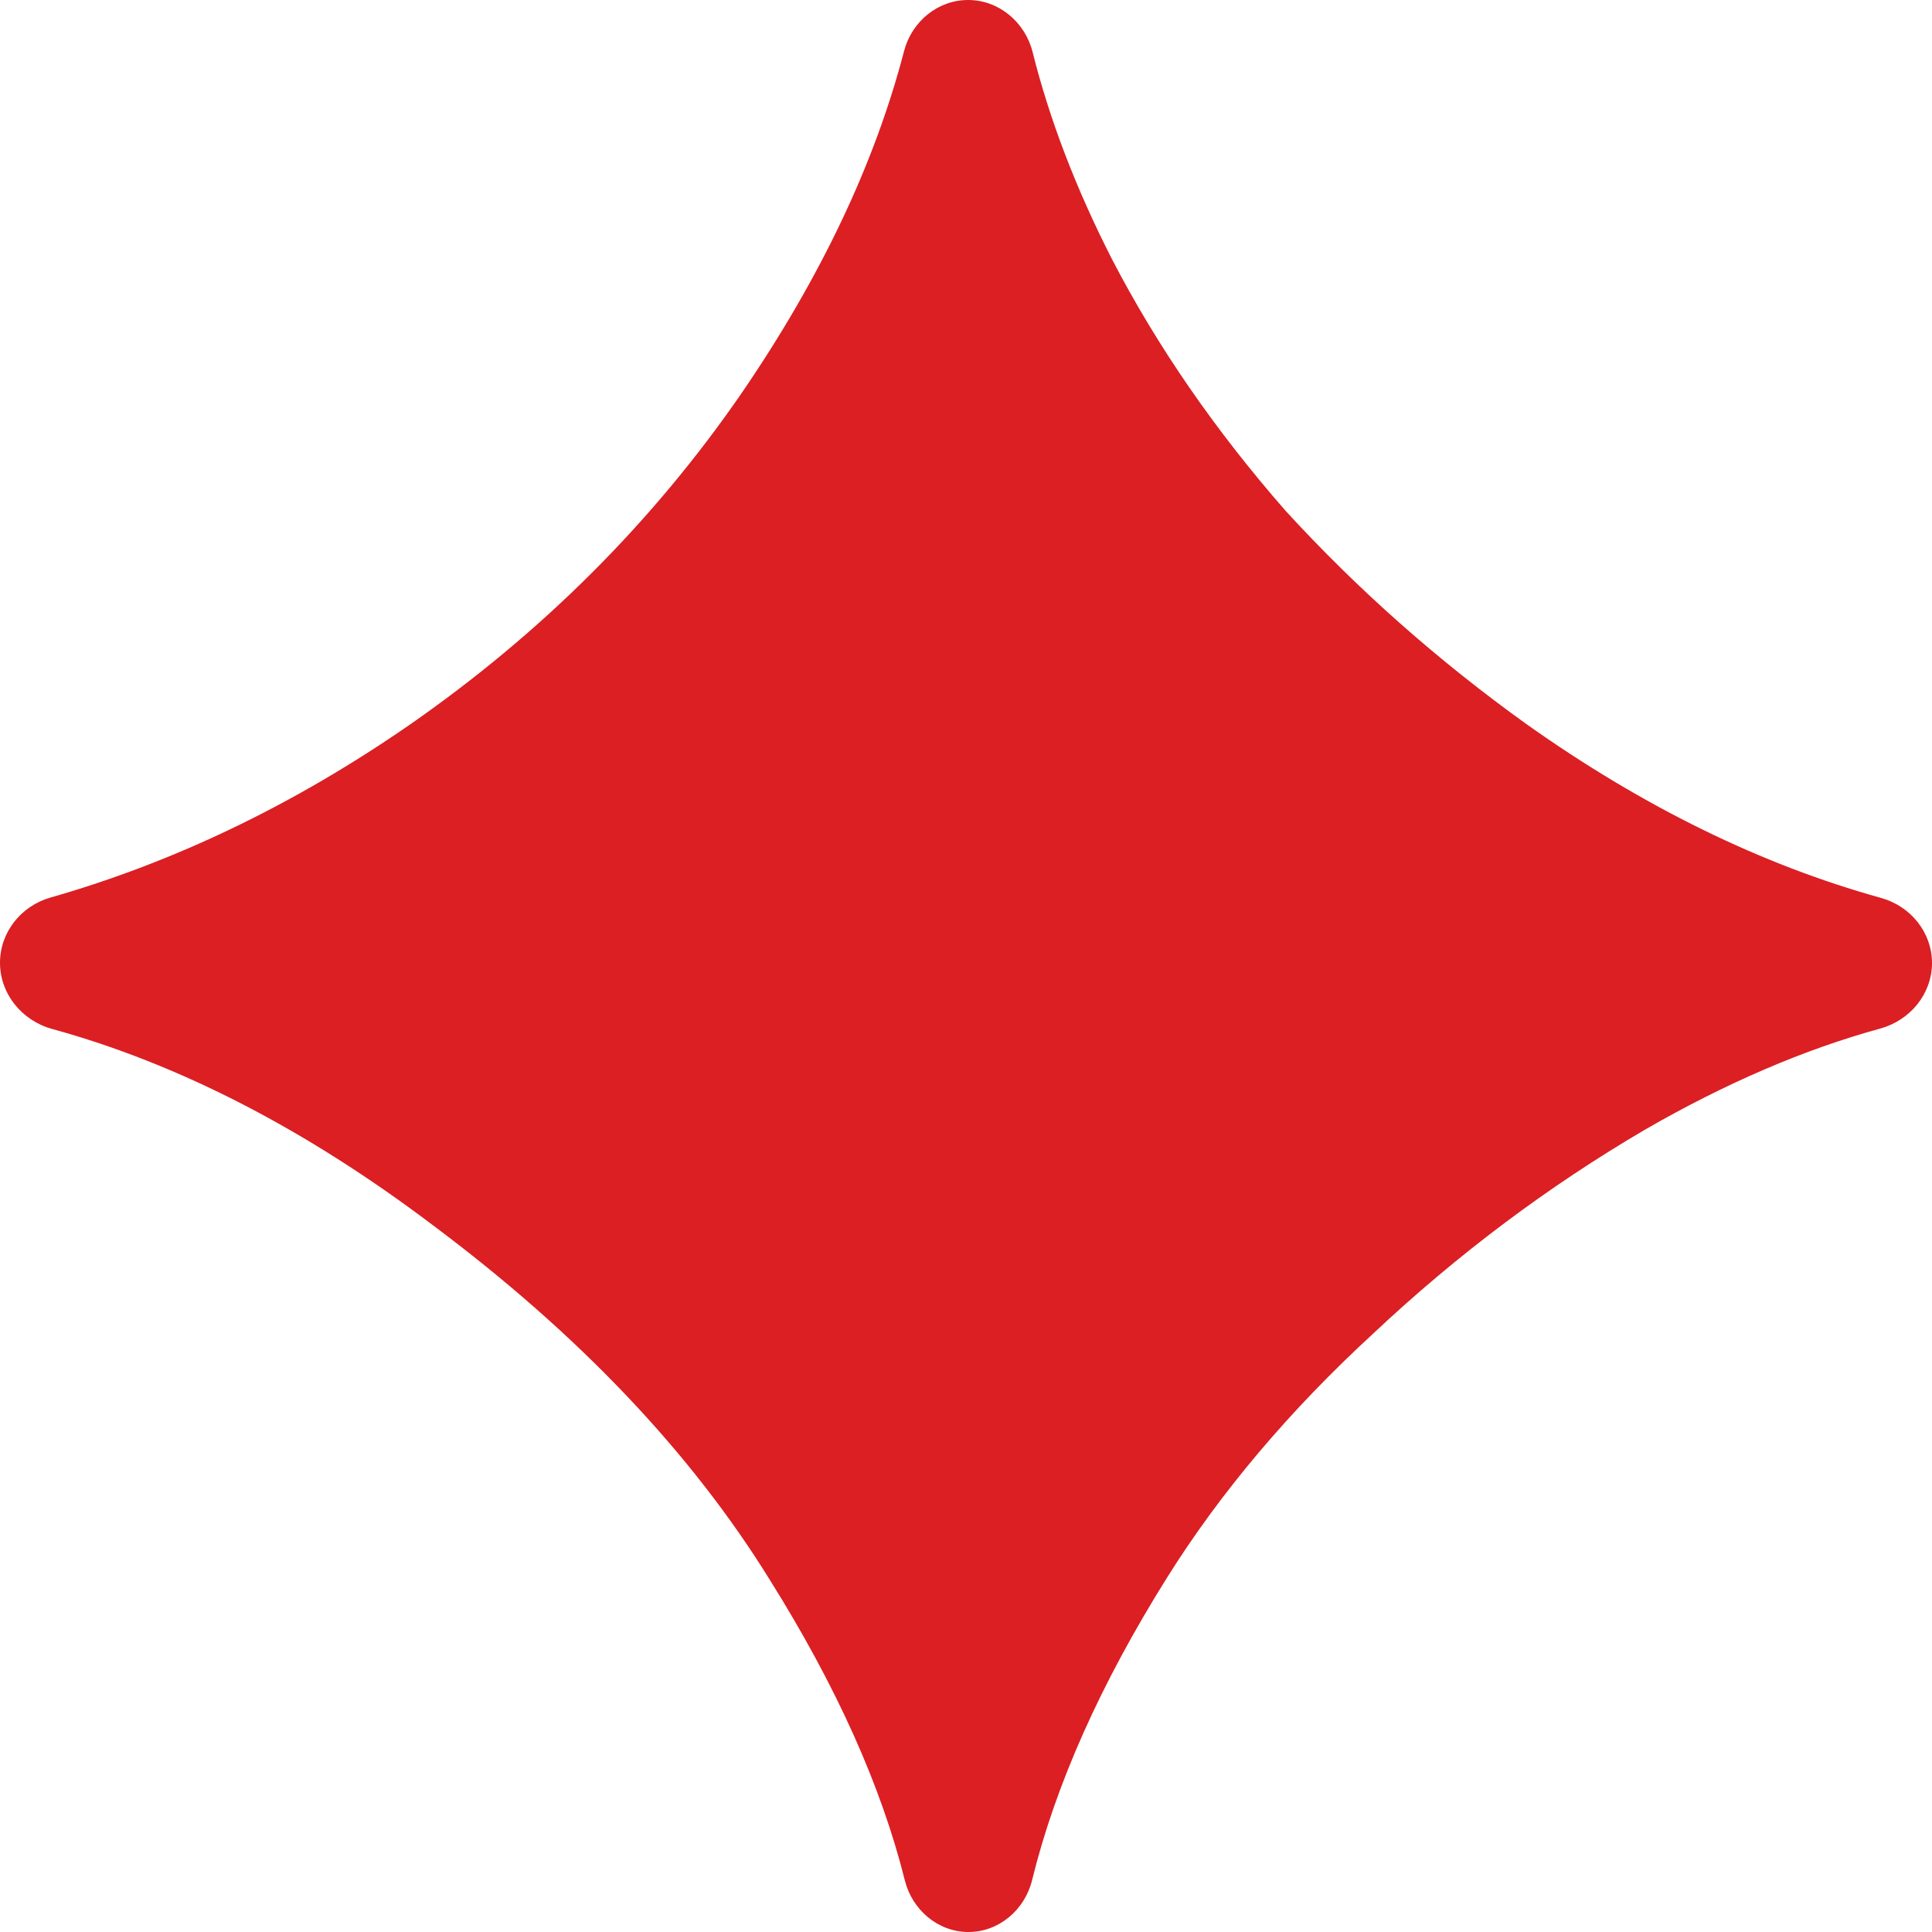 <svg width="30" height="30" viewBox="0 0 30 30" fill="none" xmlns="http://www.w3.org/2000/svg">
<path d="M15.038 30C14.565 30 14.165 29.657 14.05 29.198C13.685 27.735 12.986 26.18 11.953 24.531C10.729 22.552 8.984 20.716 6.719 19.023C4.748 17.534 2.778 16.518 0.807 15.977C0.341 15.848 0 15.434 0 14.95C0 14.476 0.327 14.067 0.784 13.937C2.716 13.385 4.577 12.489 6.367 11.25C8.424 9.818 10.143 8.099 11.523 6.094C12.744 4.307 13.583 2.541 14.038 0.794C14.157 0.336 14.56 -6.10352e-05 15.033 -6.10352e-05C15.511 -6.10352e-05 15.917 0.344 16.034 0.807C16.296 1.855 16.707 2.927 17.266 4.023C17.969 5.378 18.867 6.68 19.961 7.93C21.081 9.154 22.331 10.26 23.711 11.25C25.515 12.528 27.348 13.427 29.212 13.944C29.669 14.072 30 14.479 30 14.953C30 15.435 29.659 15.845 29.194 15.972C28.013 16.296 26.797 16.819 25.547 17.539C24.037 18.424 22.63 19.479 21.328 20.703C20.026 21.901 18.958 23.164 18.125 24.492C17.09 26.144 16.39 27.712 16.026 29.196C15.912 29.656 15.512 30 15.038 30Z" fill="#db1f23"/>
</svg>
